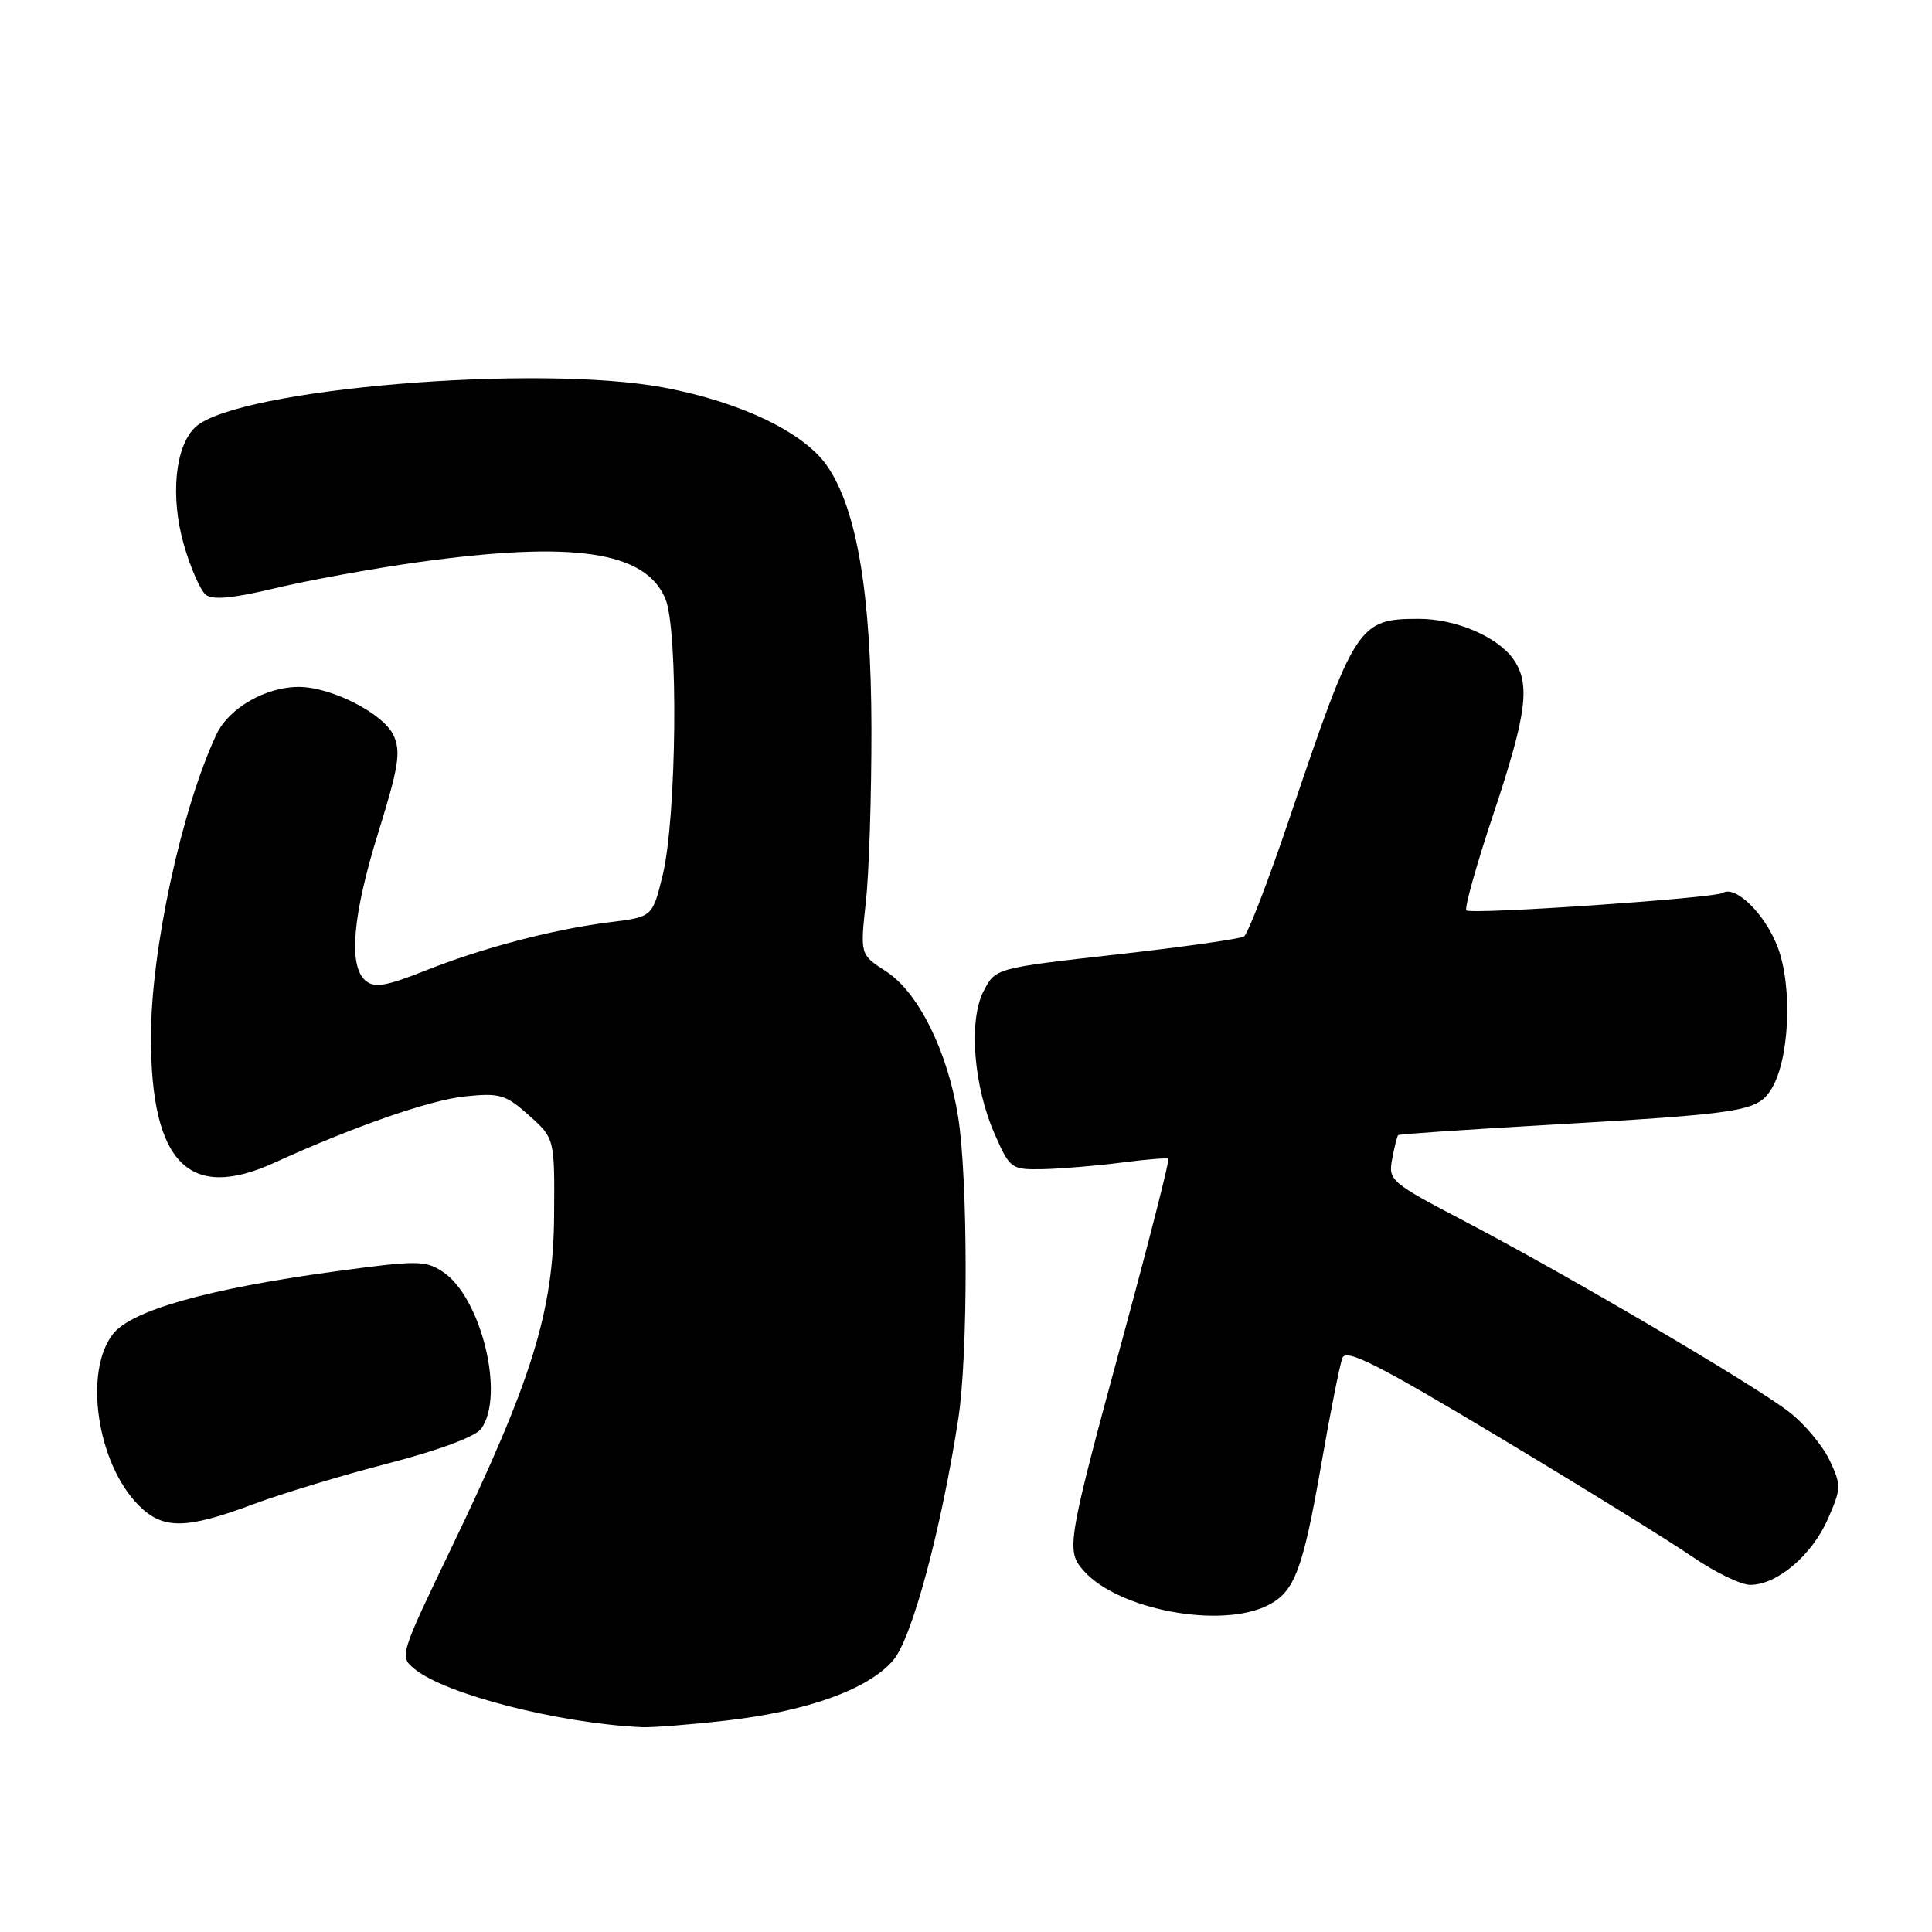 <?xml version="1.0" encoding="UTF-8" standalone="no"?>
<!DOCTYPE svg PUBLIC "-//W3C//DTD SVG 1.1//EN" "http://www.w3.org/Graphics/SVG/1.1/DTD/svg11.dtd" >
<svg xmlns="http://www.w3.org/2000/svg" xmlns:xlink="http://www.w3.org/1999/xlink" version="1.1" viewBox="0 0 256 256">
 <g >
 <path fill="currentColor"
d=" M 96.24 227.98 C 107.03 226.75 115.14 223.81 118.38 219.96 C 120.86 217.02 124.71 202.70 126.98 188.00 C 128.29 179.56 128.27 156.31 126.96 148.00 C 125.58 139.32 121.68 131.45 117.38 128.69 C 113.97 126.50 113.97 126.50 114.73 119.50 C 115.16 115.65 115.48 105.30 115.47 96.50 C 115.43 78.75 113.57 67.62 109.67 61.84 C 106.65 57.35 98.26 53.30 88.00 51.36 C 71.20 48.19 31.50 51.52 25.93 56.56 C 23.19 59.05 22.52 65.84 24.39 72.27 C 25.26 75.28 26.55 78.21 27.25 78.79 C 28.15 79.54 30.83 79.29 36.51 77.93 C 40.90 76.88 49.35 75.34 55.28 74.51 C 75.94 71.62 85.50 73.02 88.16 79.32 C 89.91 83.47 89.67 108.39 87.80 116.00 C 86.45 121.50 86.45 121.50 80.79 122.20 C 73.25 123.15 63.90 125.60 56.21 128.67 C 51.19 130.66 49.62 130.93 48.46 129.96 C 46.13 128.03 46.70 121.33 50.14 110.26 C 52.82 101.64 53.14 99.61 52.16 97.46 C 50.85 94.58 44.01 91.06 39.65 91.02 C 35.24 90.99 30.31 93.82 28.67 97.33 C 24.04 107.25 20.00 125.93 20.00 137.44 C 20.00 154.08 25.03 159.22 36.30 154.09 C 46.92 149.25 56.93 145.77 61.60 145.28 C 66.23 144.80 67.00 145.03 70.10 147.80 C 73.50 150.84 73.50 150.84 73.42 161.17 C 73.32 173.77 70.52 182.83 59.86 205.00 C 52.92 219.44 52.90 219.50 54.96 221.17 C 59.11 224.53 74.01 228.34 85.00 228.86 C 86.38 228.93 91.43 228.53 96.24 227.98 Z  M 168.00 212.71 C 171.55 210.91 172.63 208.05 175.09 193.95 C 176.28 187.10 177.54 180.79 177.88 179.93 C 178.38 178.67 182.50 180.75 198.63 190.43 C 209.71 197.07 221.21 204.19 224.21 206.25 C 227.20 208.31 230.67 210.00 231.92 210.00 C 235.46 210.00 240.06 206.11 242.17 201.34 C 243.99 197.23 244.00 196.81 242.43 193.49 C 241.51 191.56 239.13 188.70 237.13 187.14 C 232.59 183.59 207.89 169.06 194.20 161.89 C 184.22 156.66 183.93 156.41 184.47 153.57 C 184.77 151.96 185.13 150.54 185.26 150.41 C 185.39 150.28 194.05 149.69 204.50 149.09 C 230.90 147.57 232.77 147.28 234.63 144.44 C 237.11 140.65 237.58 130.81 235.54 125.46 C 233.88 121.13 229.99 117.28 228.29 118.31 C 227.12 119.02 194.89 121.22 194.30 120.63 C 194.02 120.35 195.64 114.58 197.90 107.81 C 202.32 94.55 202.82 90.62 200.53 87.35 C 198.45 84.38 192.90 82.00 188.03 82.00 C 180.00 82.00 179.57 82.67 170.93 108.23 C 168.09 116.63 165.35 123.77 164.83 124.09 C 164.32 124.41 156.70 125.49 147.90 126.48 C 131.91 128.28 131.91 128.28 130.33 131.33 C 128.31 135.23 129.00 143.96 131.84 150.36 C 133.83 154.87 134.01 155.00 138.19 154.92 C 140.56 154.87 145.20 154.48 148.50 154.06 C 151.80 153.63 154.64 153.40 154.82 153.54 C 154.99 153.69 152.38 163.97 149.01 176.39 C 141.34 204.63 141.20 205.45 143.62 208.16 C 148.21 213.32 161.78 215.85 168.00 212.71 Z  M 33.50 199.34 C 37.35 197.90 45.45 195.45 51.50 193.89 C 58.10 192.18 62.99 190.36 63.75 189.33 C 66.96 184.94 63.76 171.86 58.66 168.51 C 56.34 166.99 55.27 166.99 44.32 168.48 C 27.60 170.76 17.45 173.62 14.98 176.75 C 11.04 181.77 12.87 193.96 18.40 199.49 C 21.59 202.68 24.64 202.65 33.50 199.34 Z "/>
</g>
</svg>